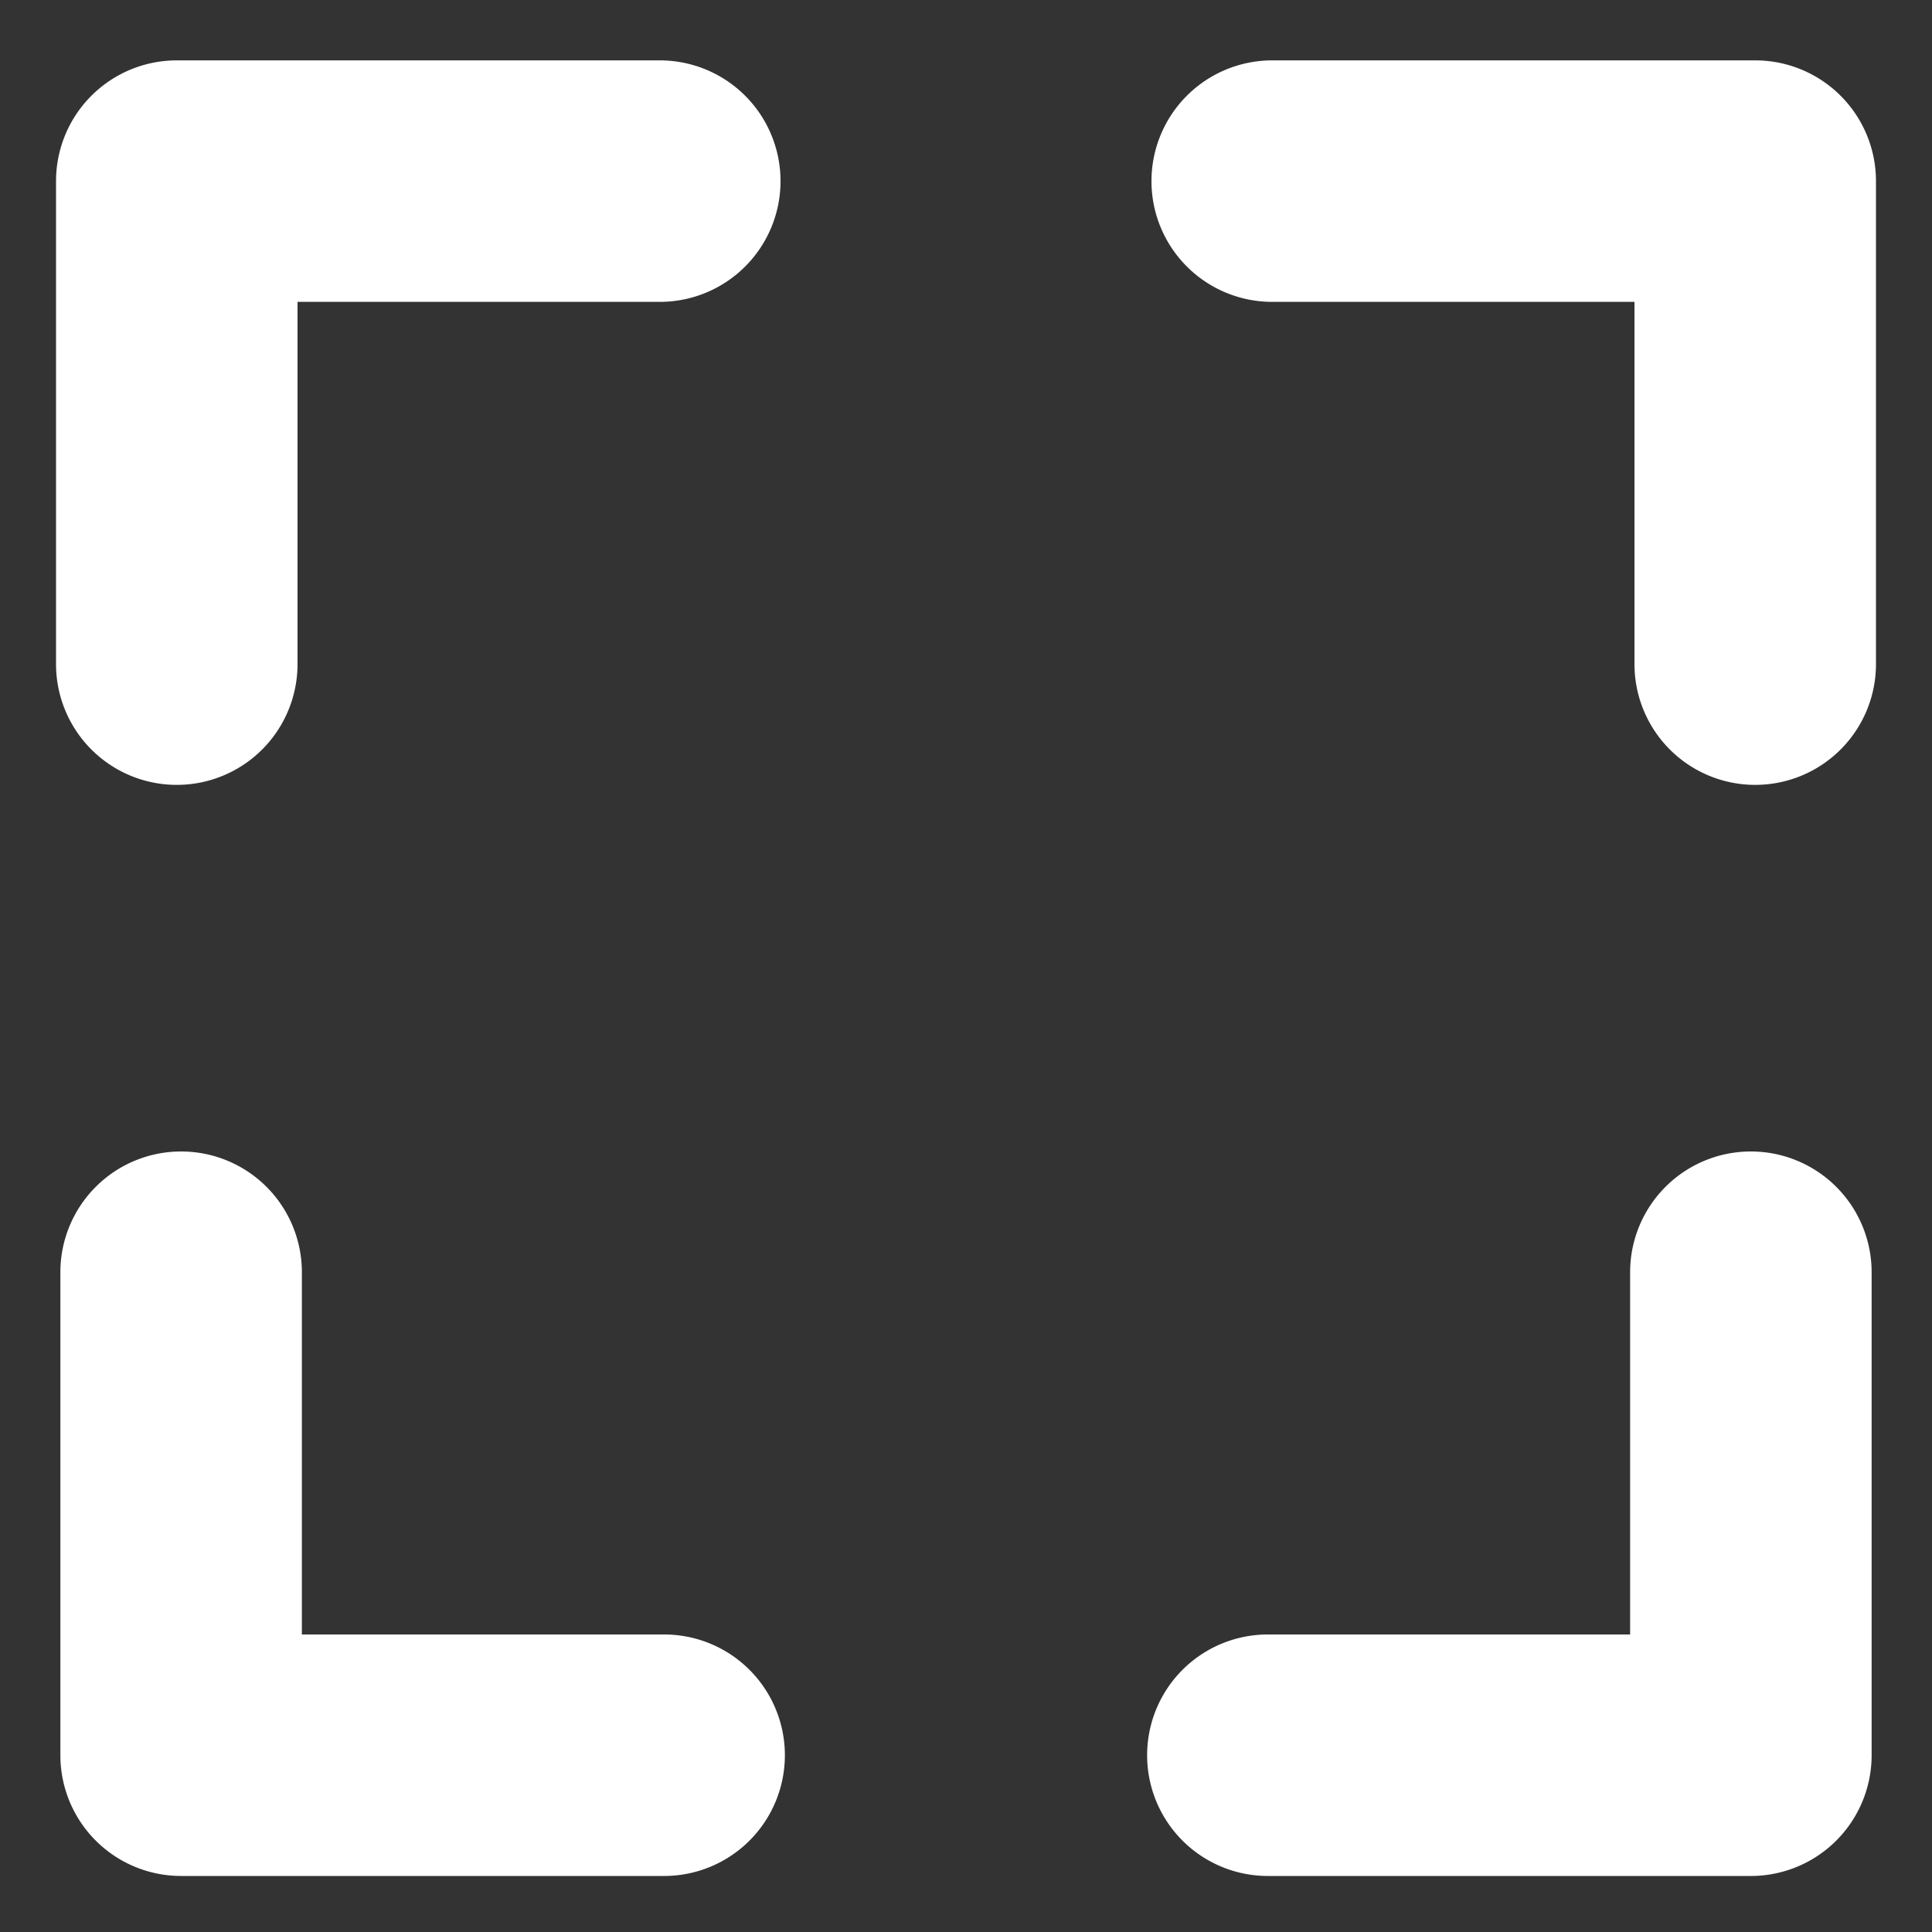 <svg width="1.1em" height="1.1em" viewBox="0 0 16 16" fill="white" xmlns="http://www.w3.org/2000/svg">
  <rect x="0" y="0" width="16" height="16" fill="#333333" stroke="none"/>
  <g transform="rotate(90 8 8)">
    <path stroke="white" stroke-width="1" d="M1.5 10.036a.5.5 0 0 1 .5.5v3.5h3.5a.5.5 0 0 1 0 1h-4a.5.5 0 0 1-.5-.5v-4a.5.5 0 0 1 .5-.5z"/>
    <!-- <path d="M6.354 9.646a.5.5 0 0 1 0 .708l-4.5 4.5a.5.5 0 0 1-.708-.708l4.5-4.5z m8.6-8.6a.5.5 0 0 1 0 .708l-4.5 4.5a.5.5 0 0 1-.708-.708l4.5-4.5a.5.5 0 0 1 .708 0z"/> -->
    <path stroke="white" stroke-width="1" d="M10.036 1.5a.5.5 0 0 1 .5-.5h4a.5.5 0 0 1 .5.5v4a.5.5 0 1 1-1 0V2h-3.5a.5.5 0 0 1-.5-.5z"/>
  </g>
  <g>
    <path stroke="white" stroke-width="1" d="M1.5 10.036a.5.5 0 0 1 .5.5v3.5h3.5a.5.5 0 0 1 0 1h-4a.5.5 0 0 1-.5-.5v-4a.5.5 0 0 1 .5-.5z"/>
    <!-- <path d="M6.354 9.646a.5.5 0 0 1 0 .708l-4.5 4.5a.5.5 0 0 1-.708-.708l4.5-4.5z m8.6-8.6a.5.5 0 0 1 0 .708l-4.5 4.5a.5.5 0 0 1-.708-.708l4.5-4.5a.5.5 0 0 1 .708 0z"/> -->
    <path stroke="white" stroke-width="1" d="M10.036 1.5a.5.5 0 0 1 .5-.5h4a.5.5 0 0 1 .5.5v4a.5.5 0 1 1-1 0V2h-3.5a.5.5 0 0 1-.5-.5z"/>
  </g>
</svg>